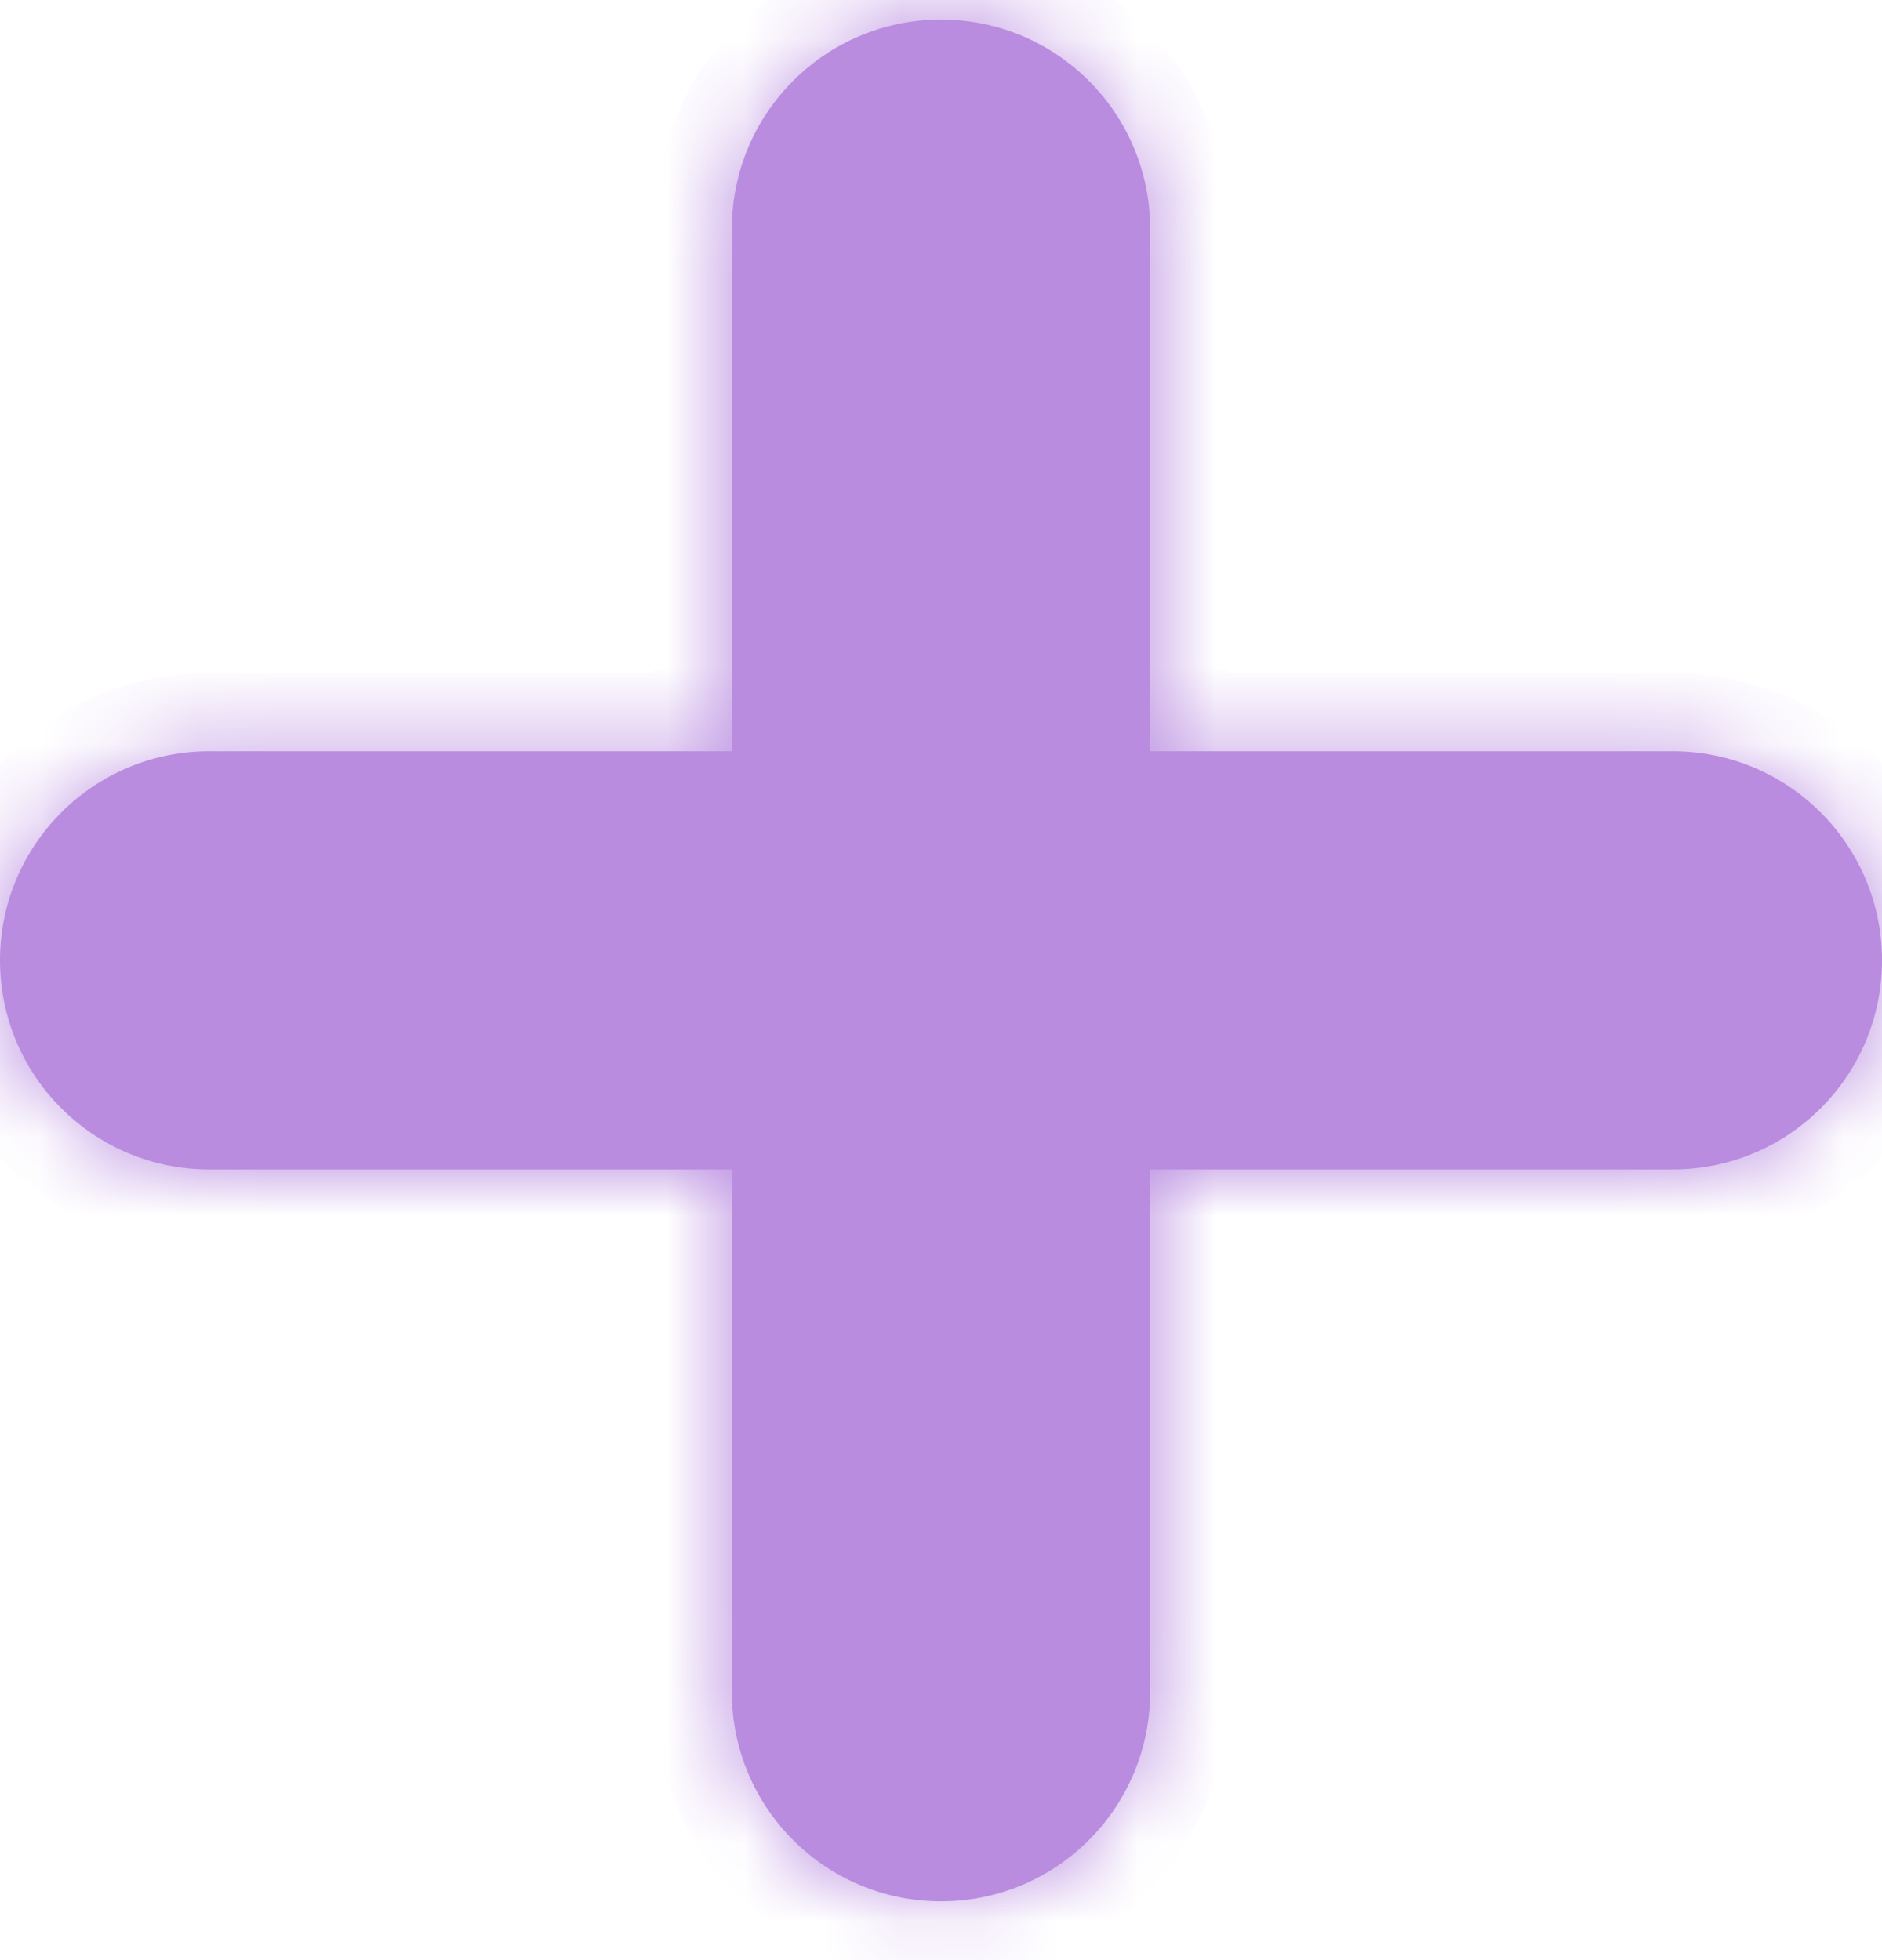 <svg width="24" height="25" viewBox="0 0 24 25" fill="none" xmlns="http://www.w3.org/2000/svg">
<mask id="path-1-inside-1_59_757" fill="white">
<path fill-rule="evenodd" clip-rule="evenodd" d="M12 0.25C10.527 0.25 9.333 1.444 9.333 2.917V9.582H2.667C1.194 9.582 0 10.776 0 12.249C0 13.722 1.194 14.915 2.667 14.915H9.333V21.583C9.333 23.056 10.527 24.25 12 24.25C13.473 24.25 14.667 23.056 14.667 21.583V14.915H21.333C22.806 14.915 24 13.722 24 12.249C24 10.776 22.806 9.582 21.333 9.582H14.667V2.917C14.667 1.444 13.473 0.25 12 0.25Z"/>
</mask>
<path fill-rule="evenodd" clip-rule="evenodd" d="M12 0.25C10.527 0.25 9.333 1.444 9.333 2.917V9.582H2.667C1.194 9.582 0 10.776 0 12.249C0 13.722 1.194 14.915 2.667 14.915H9.333V21.583C9.333 23.056 10.527 24.25 12 24.25C13.473 24.25 14.667 23.056 14.667 21.583V14.915H21.333C22.806 14.915 24 13.722 24 12.249C24 10.776 22.806 9.582 21.333 9.582H14.667V2.917C14.667 1.444 13.473 0.25 12 0.25Z" fill="#B98CE0"/>
<path d="M9.333 9.582V10.582H10.333V9.582H9.333ZM2.667 14.915L2.667 15.915H2.667V14.915ZM9.333 14.915H10.333V13.915H9.333V14.915ZM14.667 14.915V13.915H13.667V14.915H14.667ZM14.667 9.582H13.667V10.582H14.667V9.582ZM10.333 2.917C10.333 1.996 11.079 1.25 12 1.25V-0.75C9.975 -0.75 8.333 0.892 8.333 2.917H10.333ZM10.333 9.582V2.917H8.333V9.582H10.333ZM2.667 10.582H9.333V8.582H2.667V10.582ZM1 12.249C1 11.328 1.746 10.582 2.667 10.582V8.582C0.642 8.582 -1 10.224 -1 12.249H1ZM2.667 13.915C1.746 13.915 1 13.169 1 12.249H-1C-1 14.274 0.642 15.915 2.667 15.915L2.667 13.915ZM9.333 13.915H2.667V15.915H9.333V13.915ZM10.333 21.583V14.915H8.333V21.583H10.333ZM12 23.25C11.079 23.25 10.333 22.504 10.333 21.583H8.333C8.333 23.608 9.975 25.25 12 25.25V23.25ZM13.667 21.583C13.667 22.504 12.921 23.25 12 23.25V25.25C14.025 25.25 15.667 23.608 15.667 21.583H13.667ZM13.667 14.915V21.583H15.667V14.915H13.667ZM21.333 13.915H14.667V15.915H21.333V13.915ZM23 12.249C23 13.169 22.254 13.915 21.333 13.915V15.915C23.358 15.915 25 14.274 25 12.249H23ZM21.333 10.582C22.254 10.582 23 11.328 23 12.249H25C25 10.224 23.358 8.582 21.333 8.582V10.582ZM14.667 10.582H21.333V8.582H14.667V10.582ZM13.667 2.917V9.582H15.667V2.917H13.667ZM12 1.25C12.921 1.25 13.667 1.996 13.667 2.917H15.667C15.667 0.892 14.025 -0.75 12 -0.75V1.25Z" fill="#B98CE0" mask="url(#path-1-inside-1_59_757)"/>
</svg>
